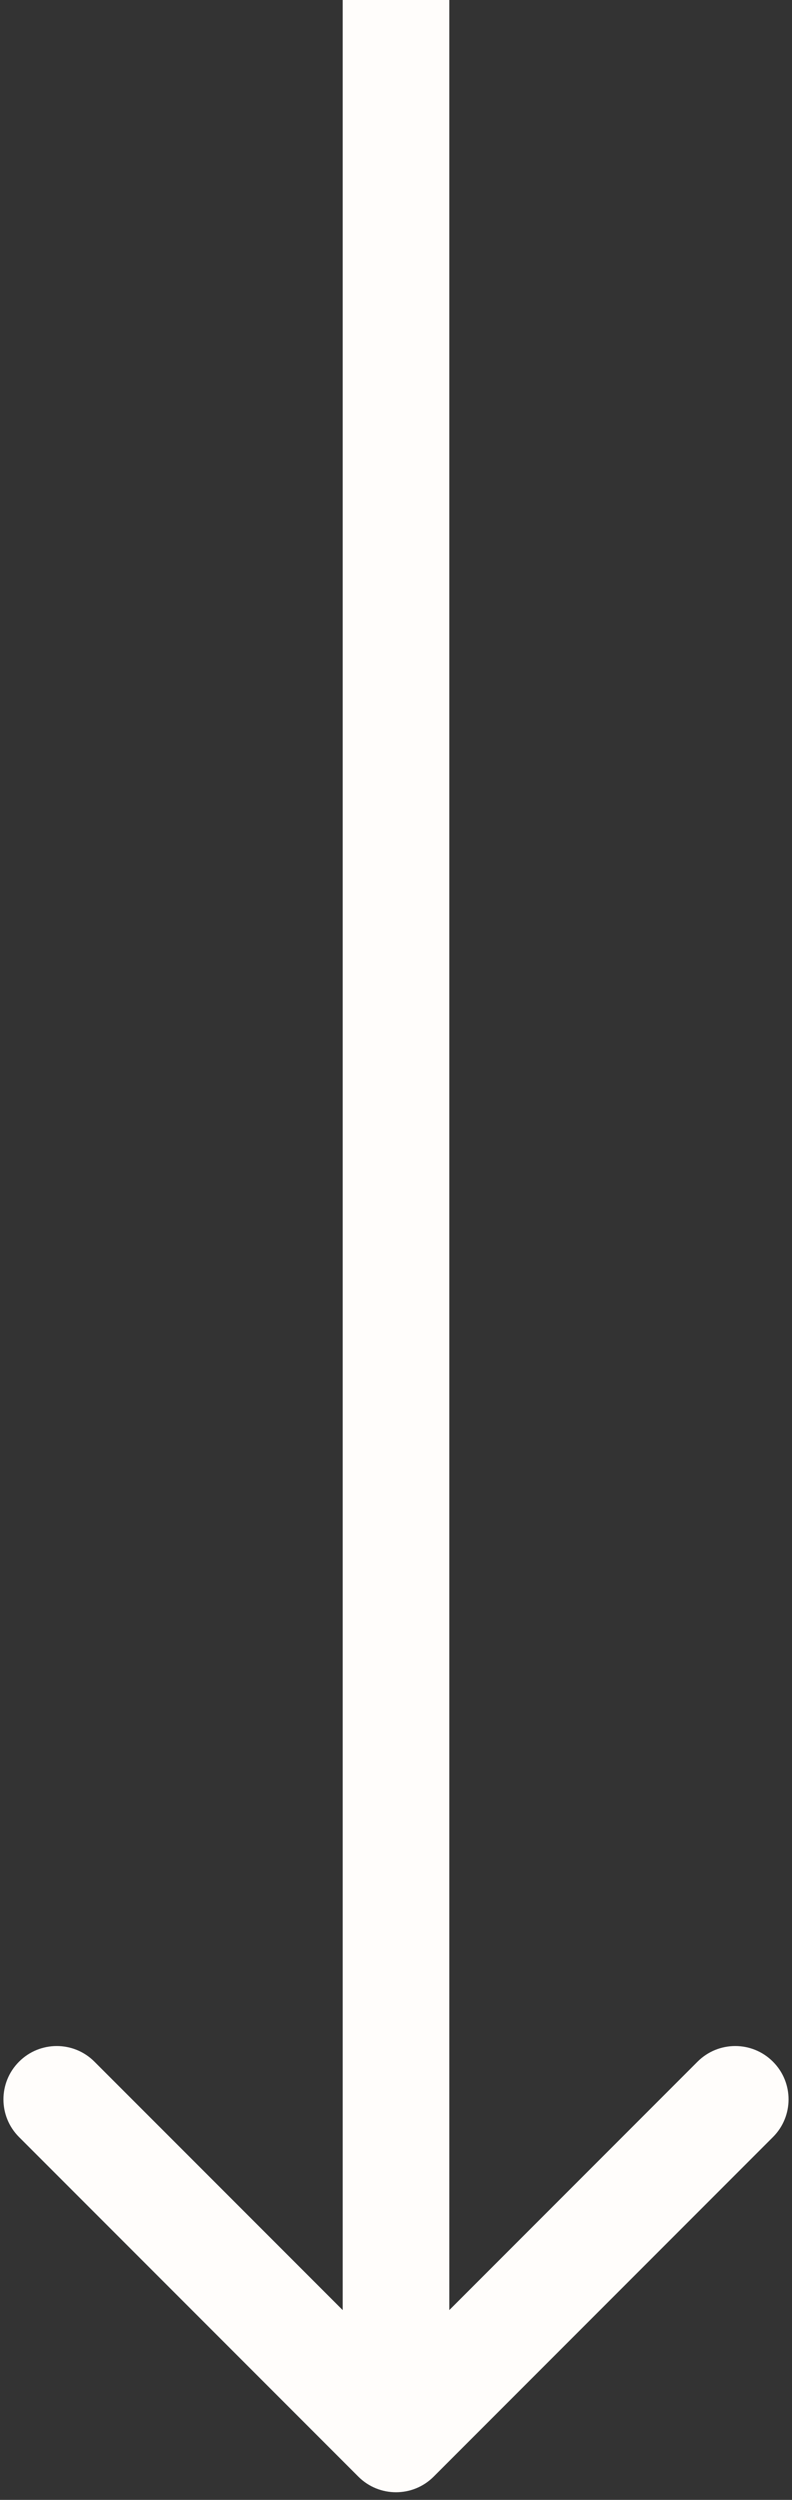 <svg width="26" height="82" viewBox="0 0 26 82" fill="none" xmlns="http://www.w3.org/2000/svg">
<rect x="0" y="0" width="26" height="82" fill="#333333" stroke="none"/>
<path d="M11.763 81.237C12.446 81.921 13.554 81.921 14.237 81.237L25.374 70.1C26.058 69.417 26.058 68.309 25.374 67.626C24.691 66.942 23.583 66.942 22.899 67.626L13 77.525L3.1 67.626C2.417 66.942 1.309 66.942 0.626 67.626C-0.058 68.309 -0.058 69.417 0.626 70.1L11.763 81.237ZM11.25 -7.64949e-08L11.25 80L14.75 80L14.75 7.64949e-08L11.25 -7.64949e-08Z" fill="#FFFDFB"/>
</svg>
